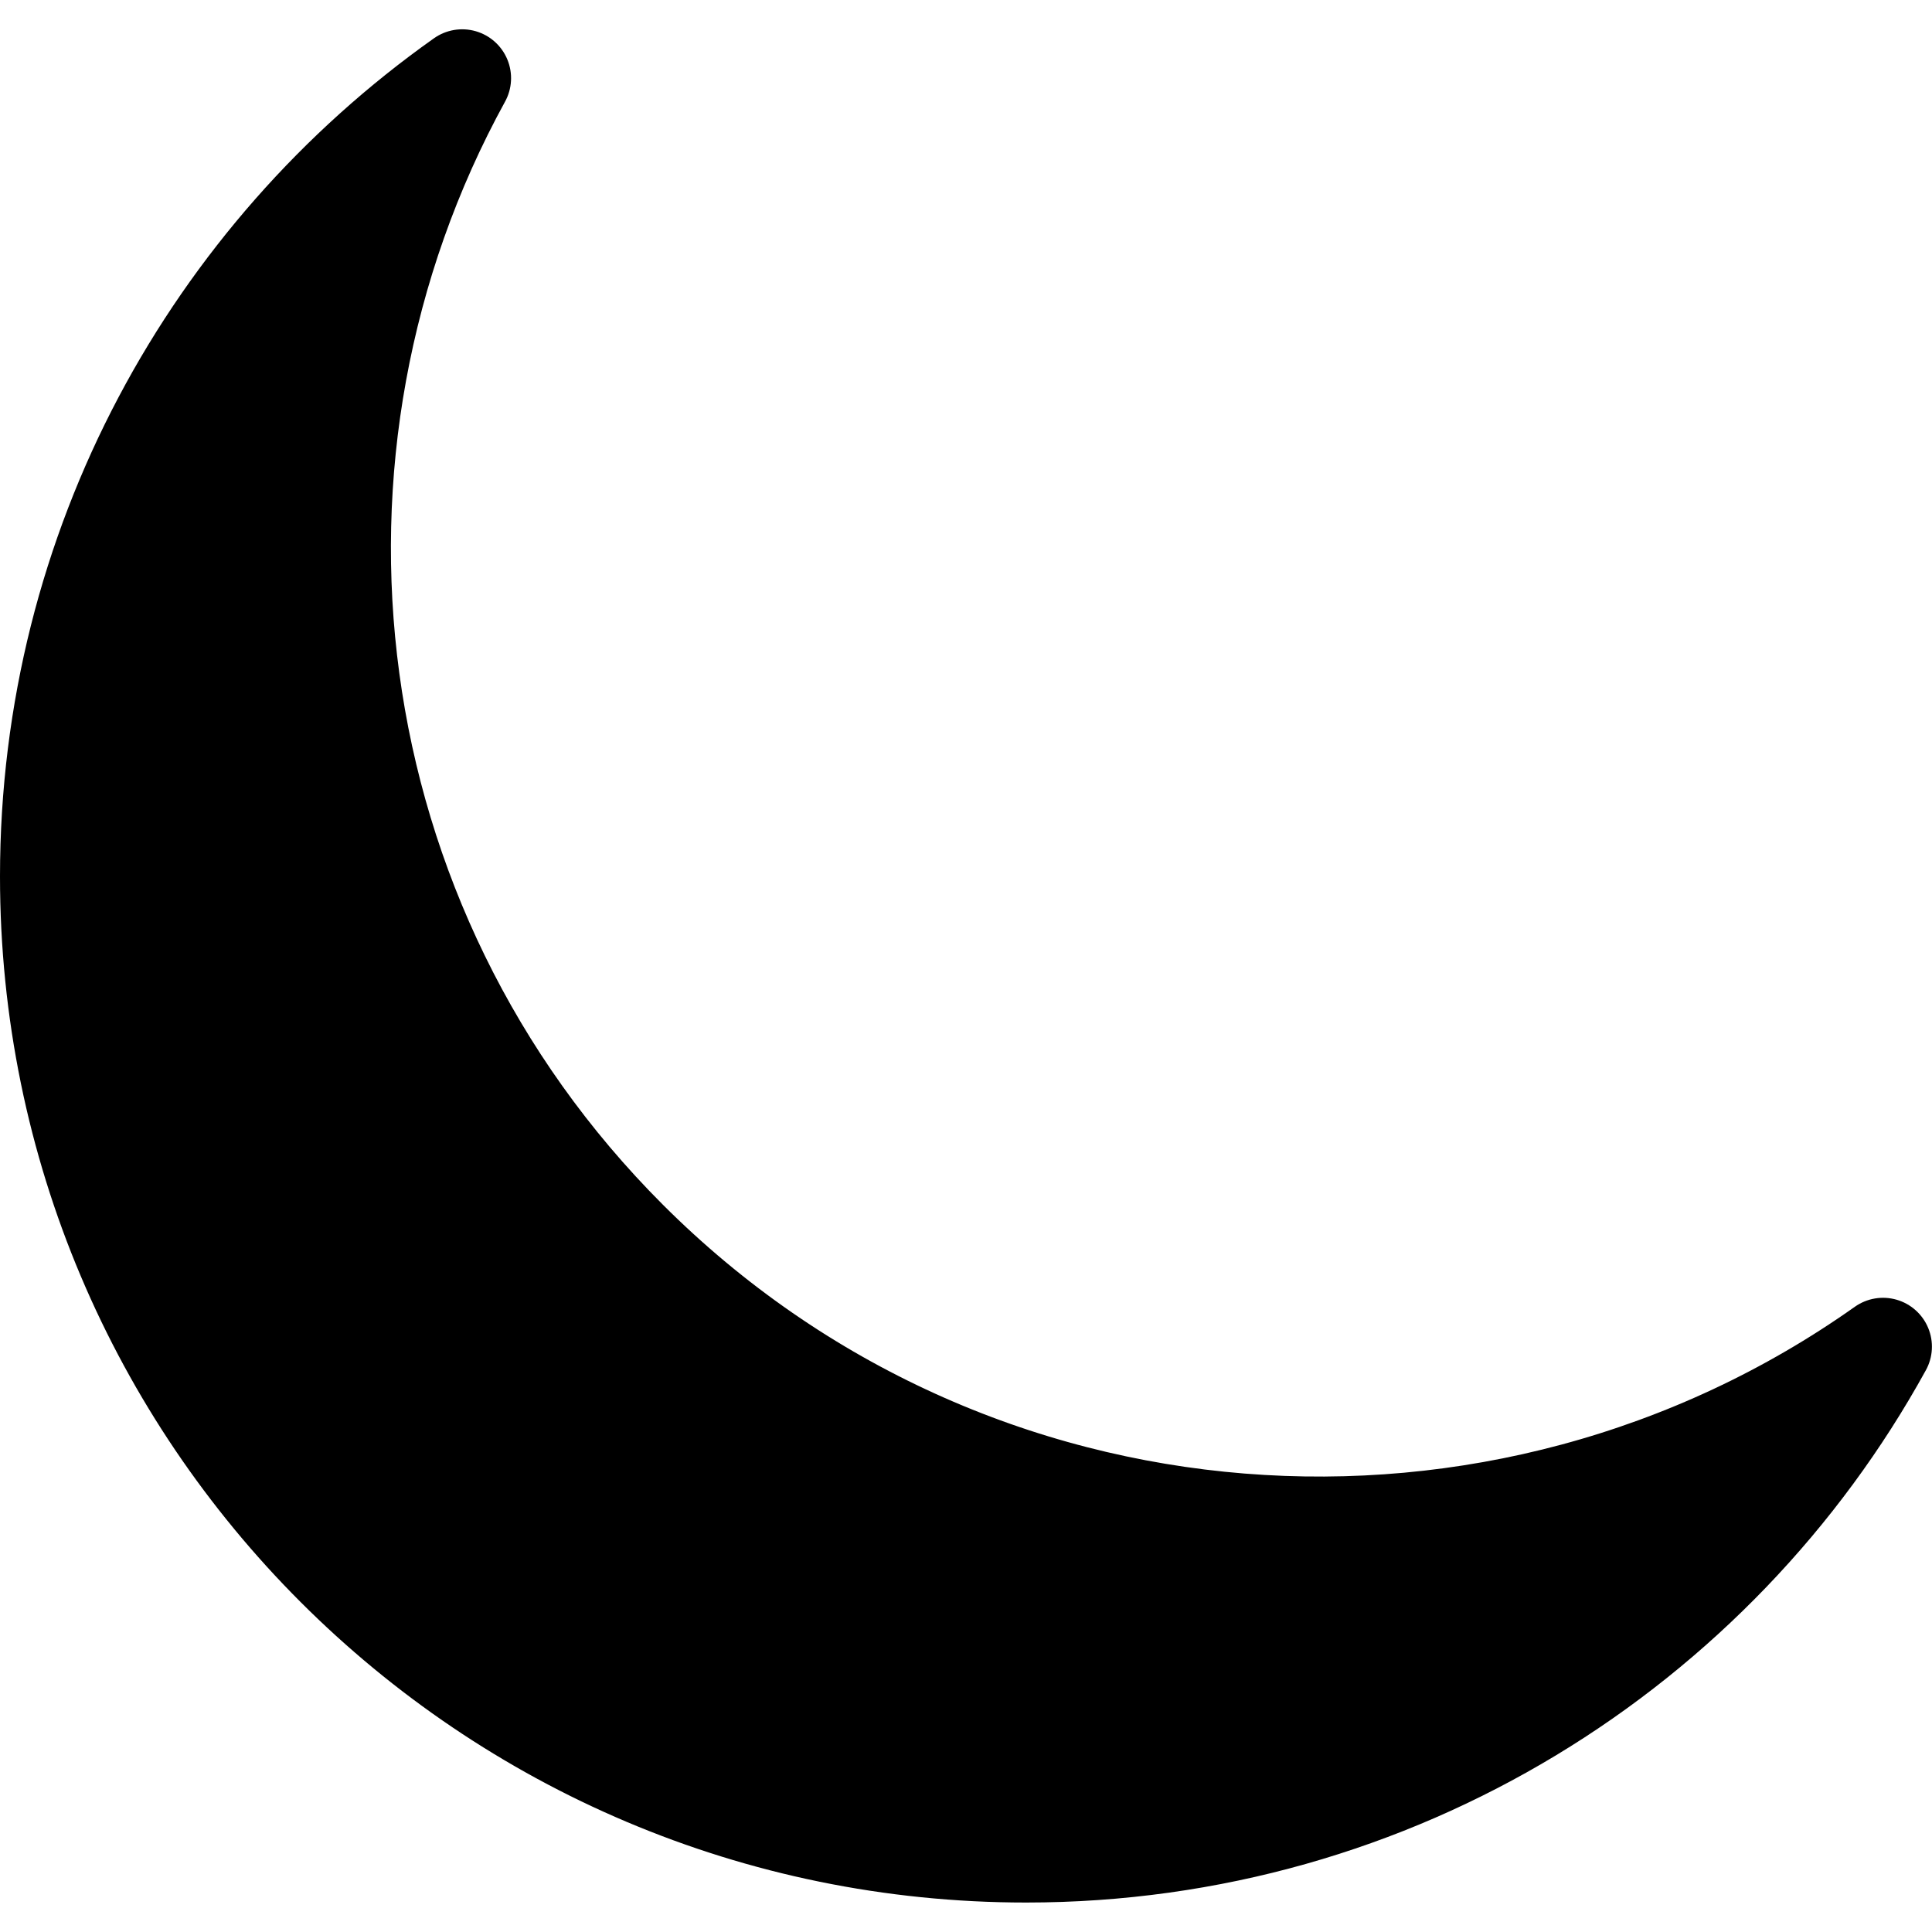 <svg xmlns="http://www.w3.org/2000/svg" width="24" height="24" viewBox="0 0 24 24"> <g transform="translate(-1.7763568394002505e-15 0.364) scale(0.607)">
  
  <g
     id="line"
     transform="translate(-15,-18.664)">
    <path
       fill-rule="evenodd"
       stroke="#000"
       stroke-linejoin="round"
       stroke-miterlimit="10"
       stroke-width="2"
       d="M 53.537,45.624 C 45.73,51.149 34.849,50.416 27.858,43.425 21.422,36.989 20.29,27.259 24.459,19.664 19.341,23.286 16,29.253 16,36 c 0,11.046 8.954,20 20,20 7.557,0 14.135,-4.191 17.537,-10.376 z"
       clip-rule="evenodd"
       id="path2" />
  </g>
</g></svg>